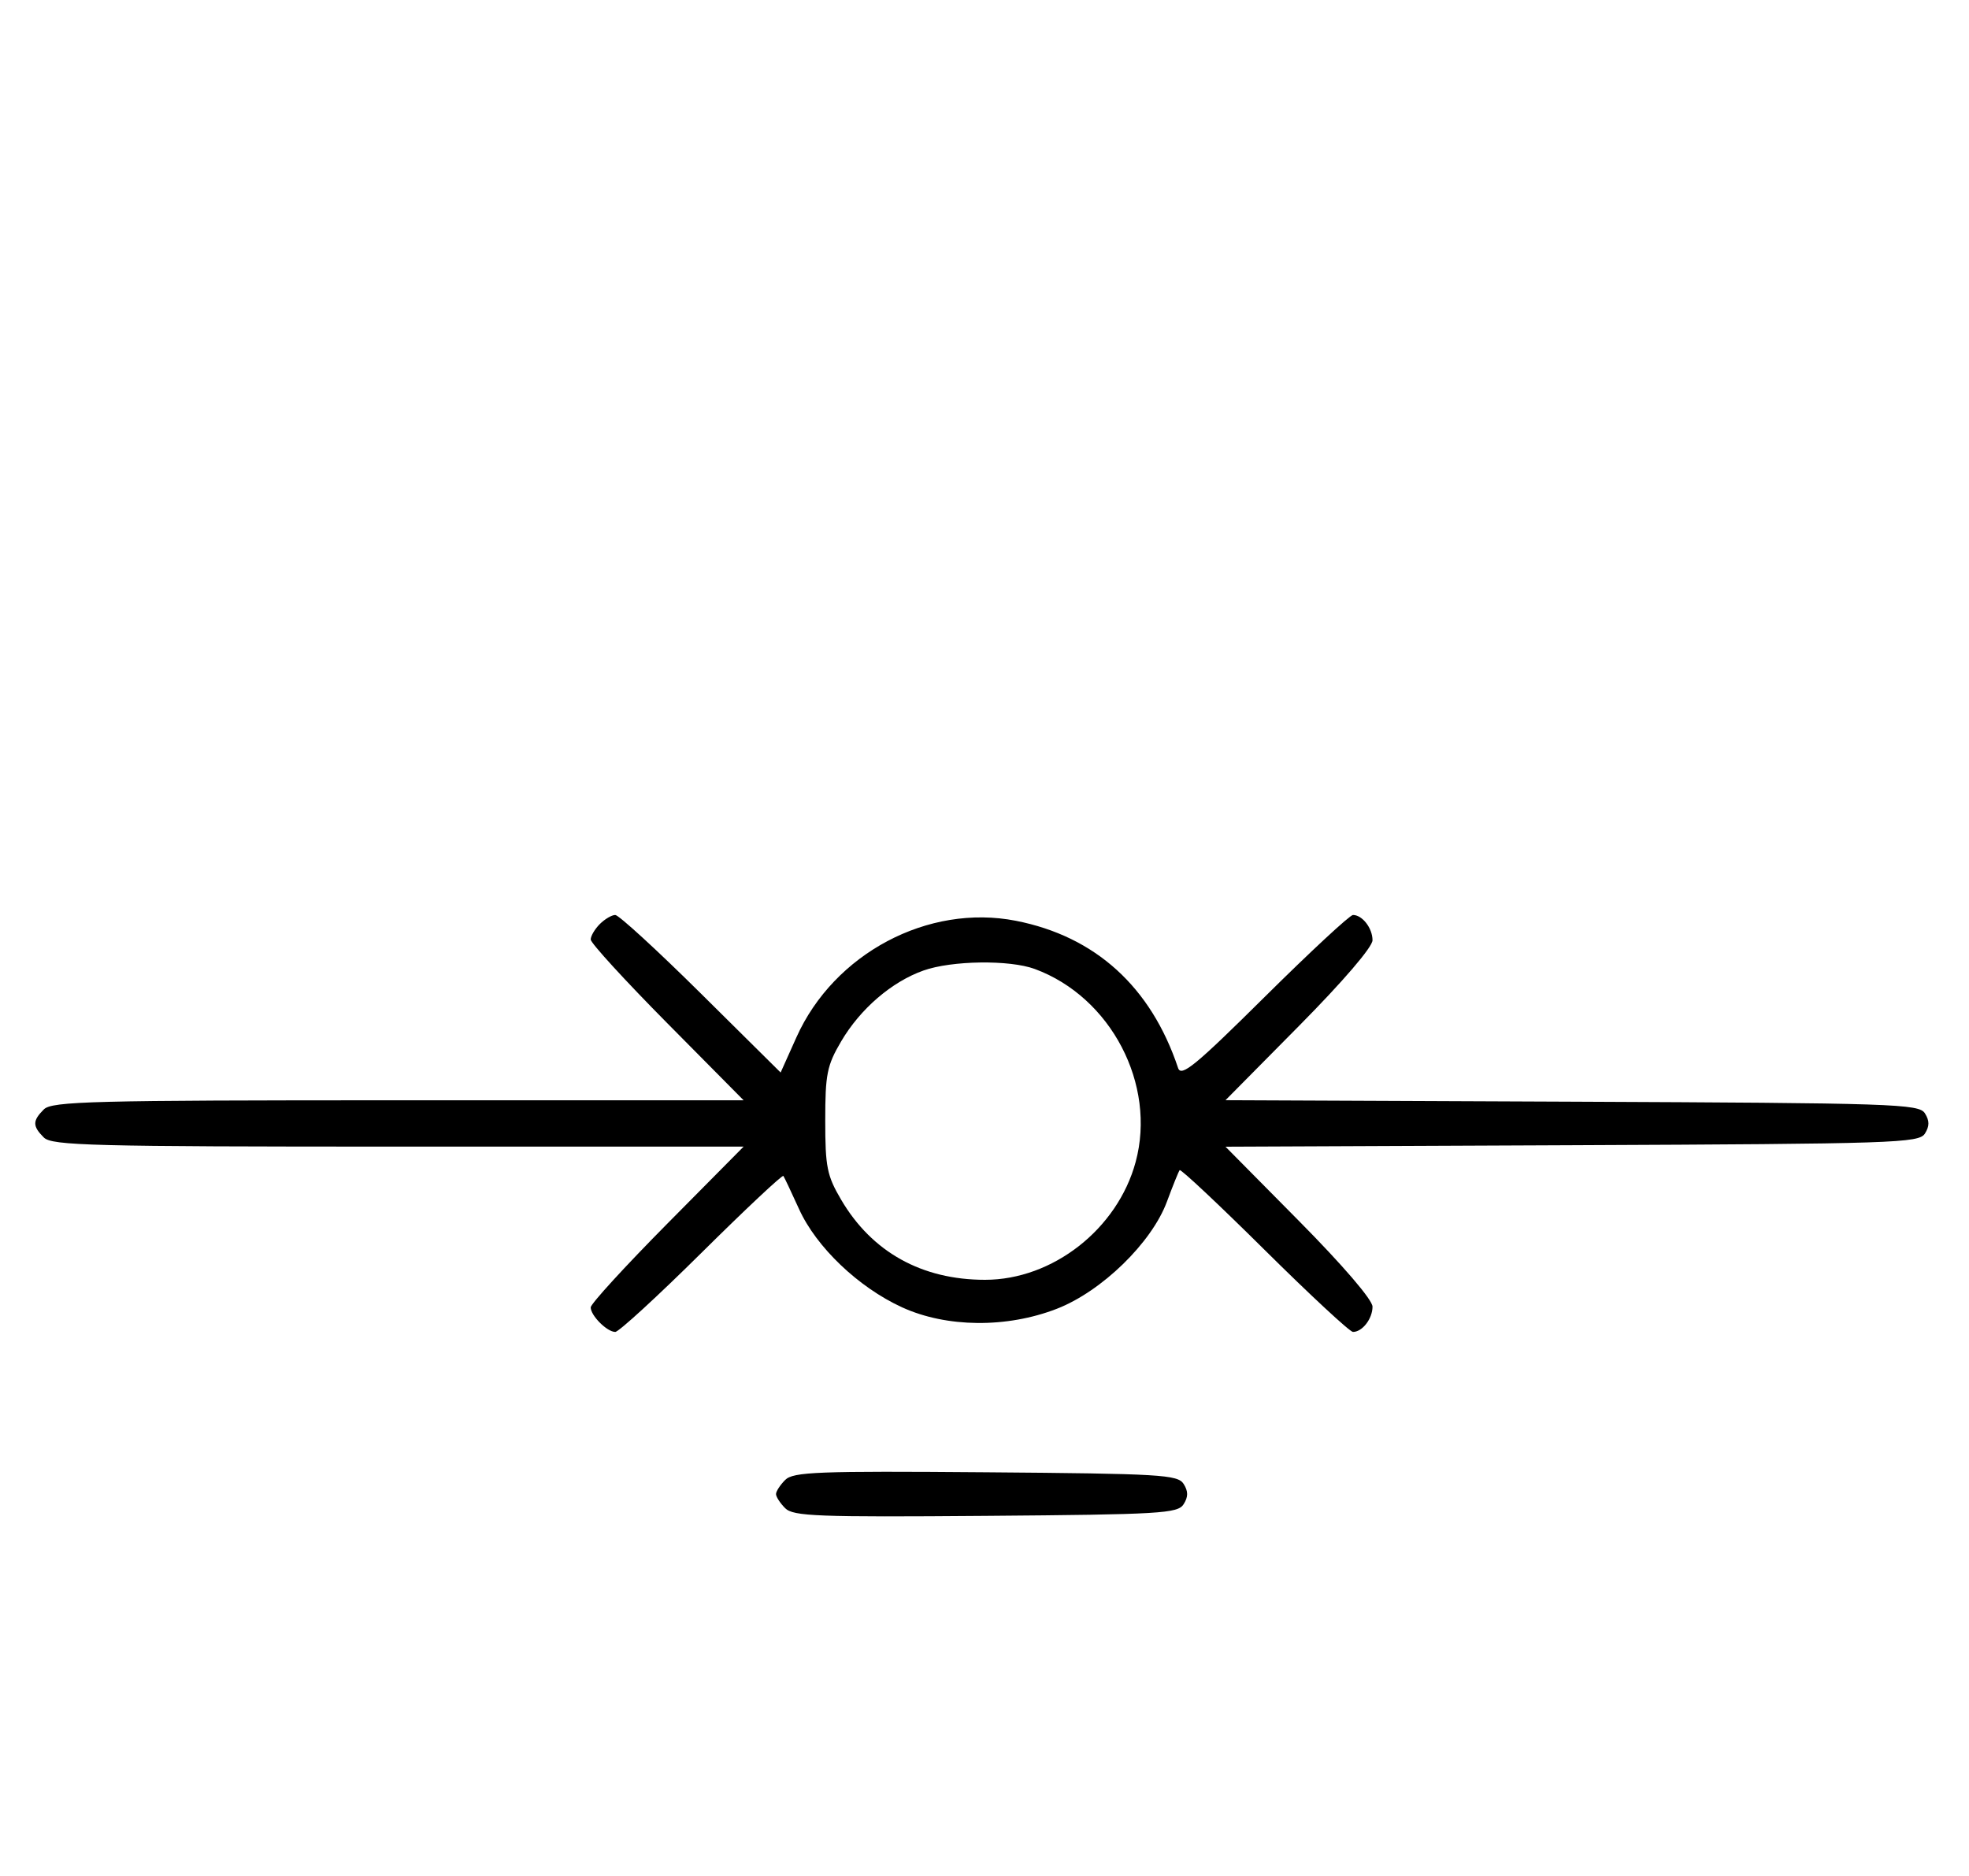 <svg xmlns="http://www.w3.org/2000/svg" width="340" height="324" viewBox="0 0 340 324" version="1.1">
	<path d="M 103.571 159.571 C 102.707 160.436, 102 161.636, 102 162.239 C 102 162.841, 107.941 169.334, 115.202 176.667 L 128.405 190 68.774 190 C 15.897 190, 8.965 190.178, 7.571 191.571 C 5.598 193.545, 5.598 194.455, 7.571 196.429 C 8.965 197.822, 15.897 198, 68.774 198 L 128.405 198 115.202 211.333 C 107.941 218.666, 102 225.159, 102 225.761 C 102 227.180, 104.822 230, 106.241 230 C 106.845 230, 113.555 223.842, 121.151 216.315 C 128.747 208.788, 135.101 202.825, 135.271 203.065 C 135.440 203.304, 136.659 205.881, 137.980 208.791 C 140.964 215.368, 148.237 222.303, 155.762 225.749 C 163.442 229.264, 173.845 229.364, 182.493 226.003 C 190.248 222.990, 198.874 214.594, 201.502 207.500 C 202.521 204.750, 203.509 202.304, 203.697 202.064 C 203.885 201.824, 210.477 208.012, 218.347 215.814 C 226.216 223.616, 233.093 230, 233.627 230 C 235.241 230, 237 227.724, 237 225.636 C 237 224.461, 231.902 218.519, 224.307 210.844 L 211.615 198.016 271.448 197.758 C 327.182 197.518, 331.358 197.380, 332.386 195.750 C 333.191 194.474, 333.191 193.526, 332.386 192.250 C 331.358 190.620, 327.182 190.482, 271.448 190.242 L 211.615 189.984 224.307 177.156 C 231.902 169.481, 237 163.539, 237 162.364 C 237 160.276, 235.241 158, 233.627 158 C 233.093 158, 226.223 164.377, 218.362 172.171 C 206.389 184.042, 203.964 186.031, 203.427 184.421 C 198.746 170.415, 189.152 161.704, 175.434 159.006 C 160.277 156.024, 144.021 164.649, 137.527 179.118 L 134.796 185.205 121.068 171.603 C 113.517 164.121, 106.845 158, 106.241 158 C 105.637 158, 104.436 158.707, 103.571 159.571 M 159.463 167.591 C 153.971 169.541, 148.552 174.205, 145.249 179.824 C 142.800 183.989, 142.500 185.483, 142.500 193.500 C 142.500 201.517, 142.800 203.011, 145.249 207.176 C 150.560 216.211, 159.166 221, 170.091 221 C 181.769 221, 192.963 212.244, 196.098 200.657 C 199.721 187.265, 191.838 172.176, 178.684 167.326 C 174.323 165.718, 164.351 165.856, 159.463 167.591 M 135.585 255.558 C 134.713 256.430, 134 257.529, 134 258 C 134 258.471, 134.713 259.570, 135.585 260.442 C 136.978 261.835, 141.159 261.995, 170.226 261.763 C 200.452 261.523, 203.377 261.350, 204.386 259.750 C 205.191 258.474, 205.191 257.526, 204.386 256.250 C 203.377 254.650, 200.452 254.477, 170.226 254.237 C 141.159 254.005, 136.978 254.165, 135.585 255.558 " stroke="none" fill="black" fill-rule="evenodd"/>
</svg>